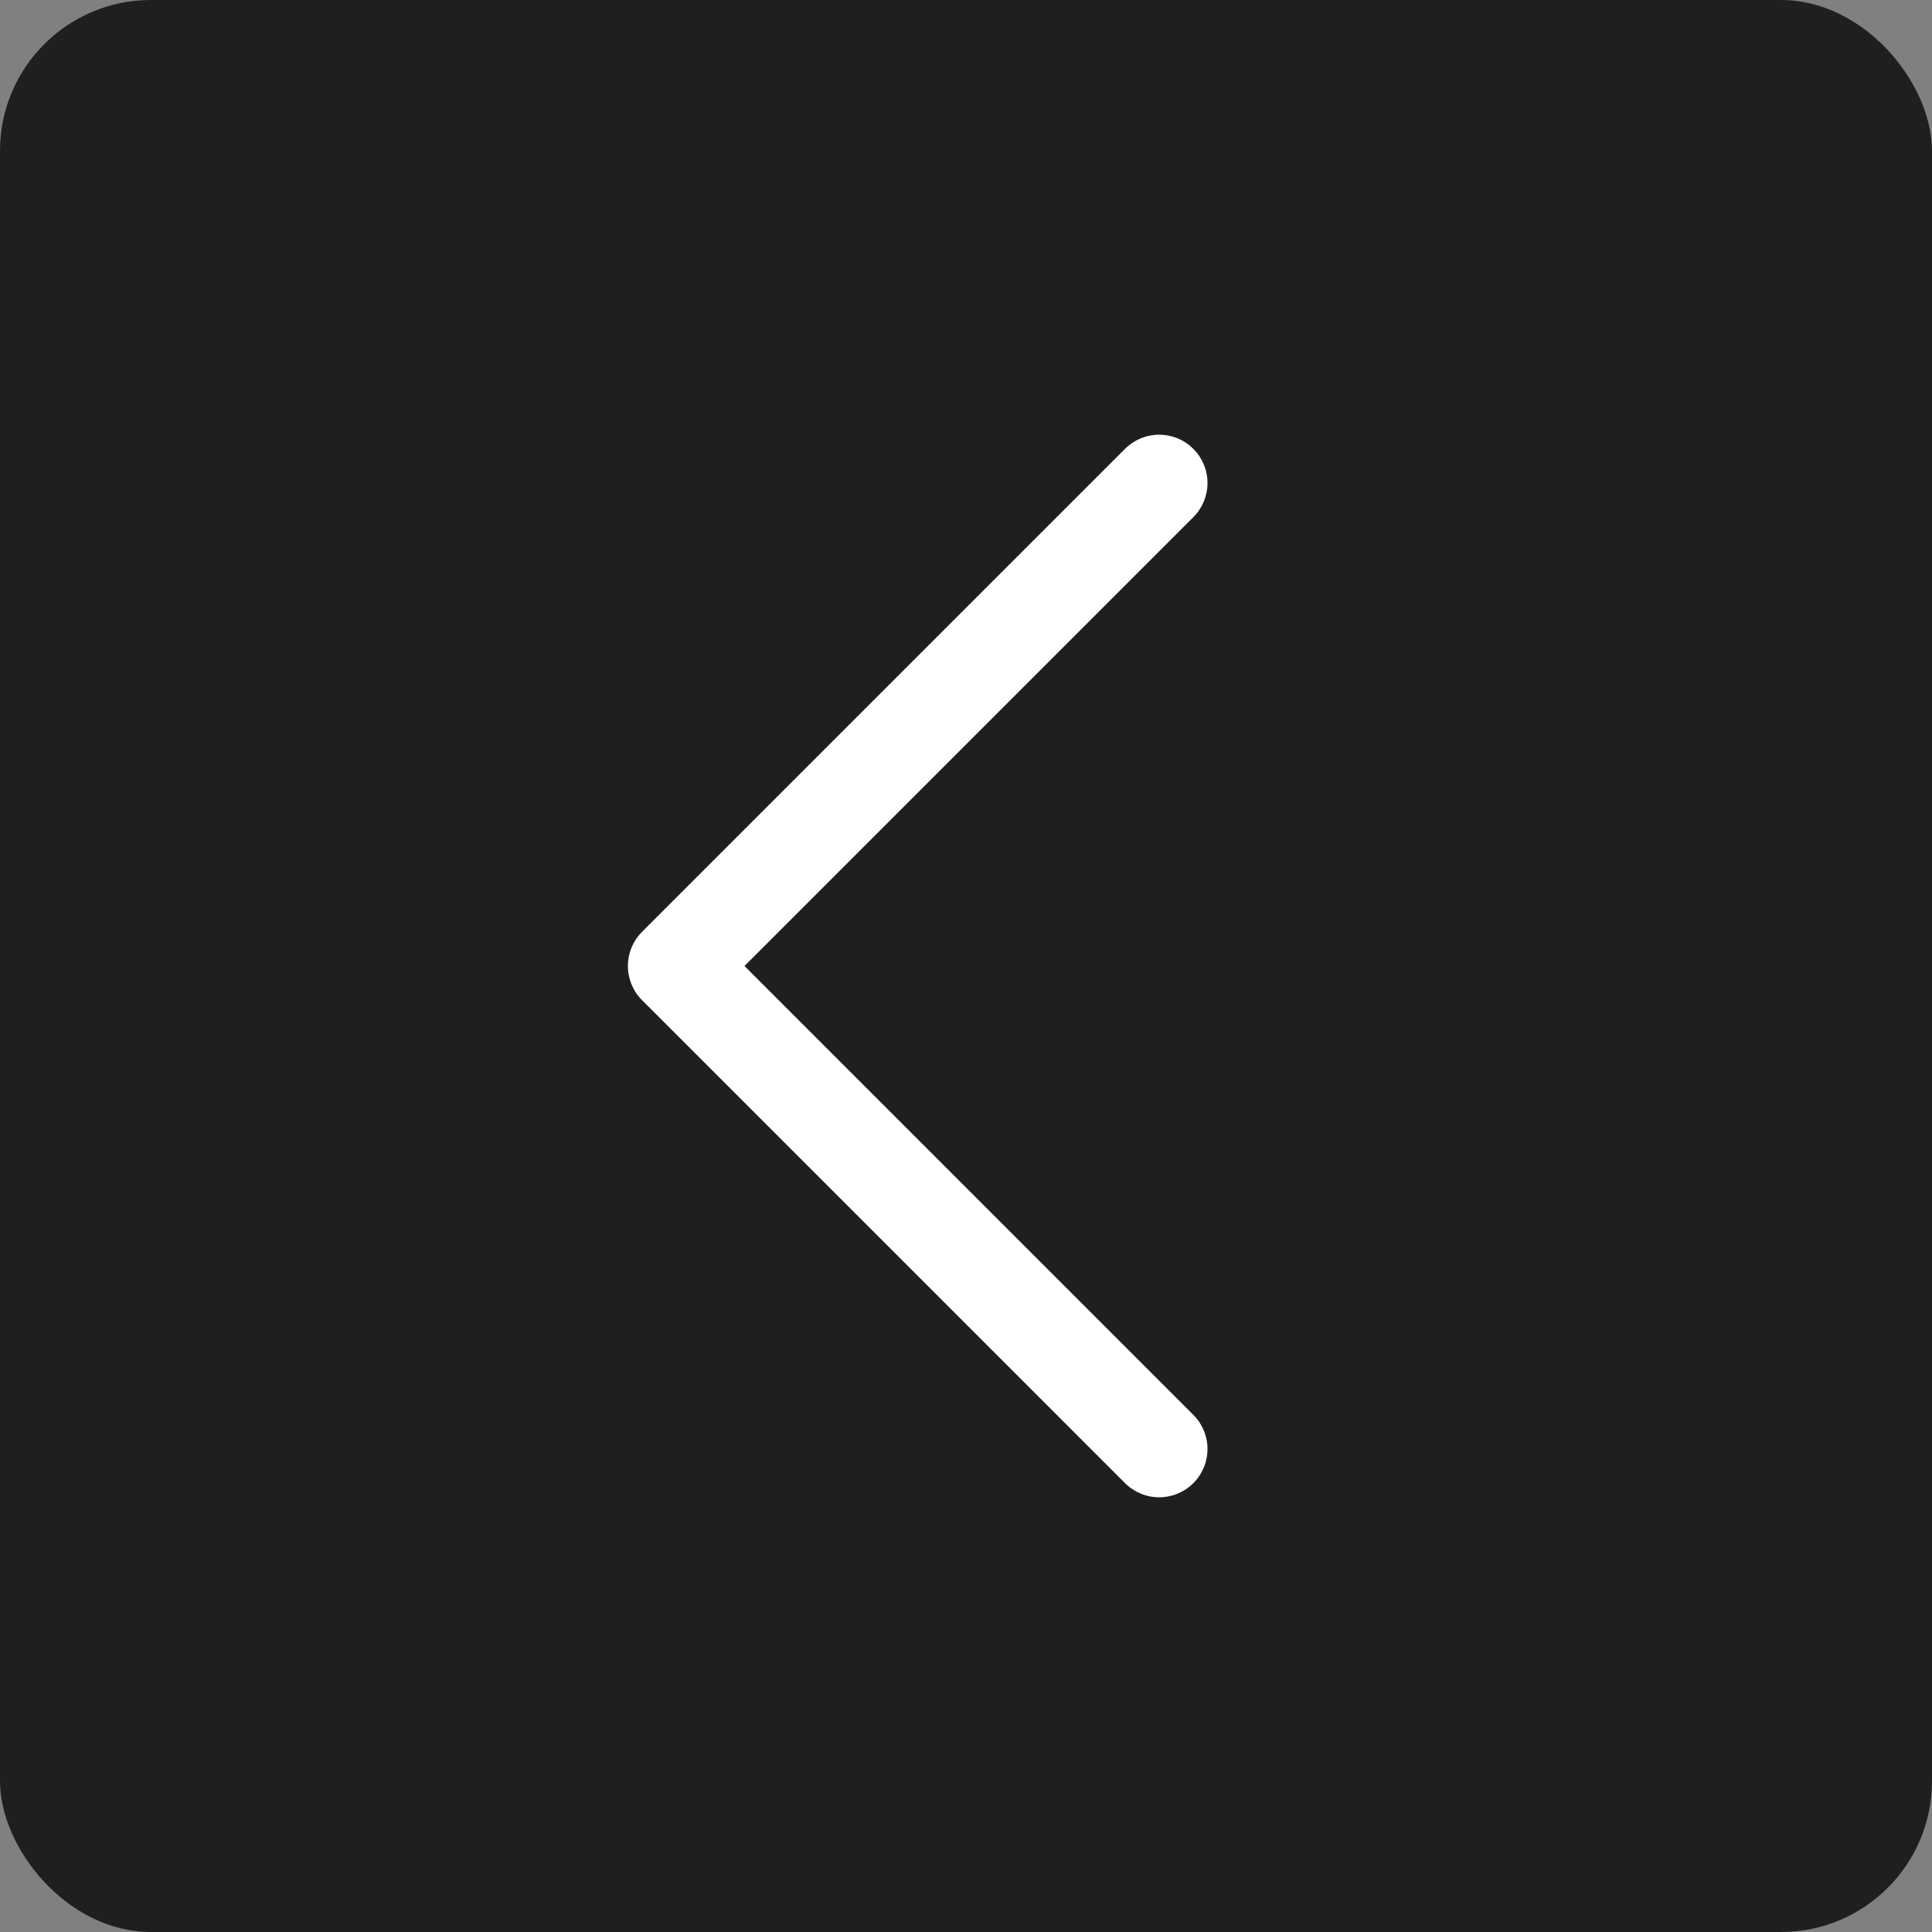<svg width="64" height="64" viewBox="0 0 64 64" fill="none" xmlns="http://www.w3.org/2000/svg">
<rect x="0" y="0" width="64" height="64" fill="#808080" stroke="none"/>
<rect width="64" height="64" rx="5" fill="#1E1F1E"/>
<path d="M39.531 17.132L39.531 17.131C39.831 16.831 40 16.424 40 16C40 15.576 39.831 15.169 39.531 14.869L39.53 14.868L39.517 14.855L39.516 14.854C39.218 14.563 38.817 14.4 38.4 14.4C37.975 14.4 37.569 14.569 37.268 14.869L37.268 14.869L21.268 30.869C20.968 31.169 20.8 31.576 20.8 32C20.8 32.424 20.968 32.831 21.268 33.131L37.268 49.131C37.569 49.431 37.975 49.6 38.4 49.6C38.824 49.6 39.231 49.431 39.531 49.131C39.831 48.831 40 48.424 40 48C40 47.576 39.831 47.169 39.531 46.869L24.663 32L39.531 17.132Z" fill="white"/>
</svg>
